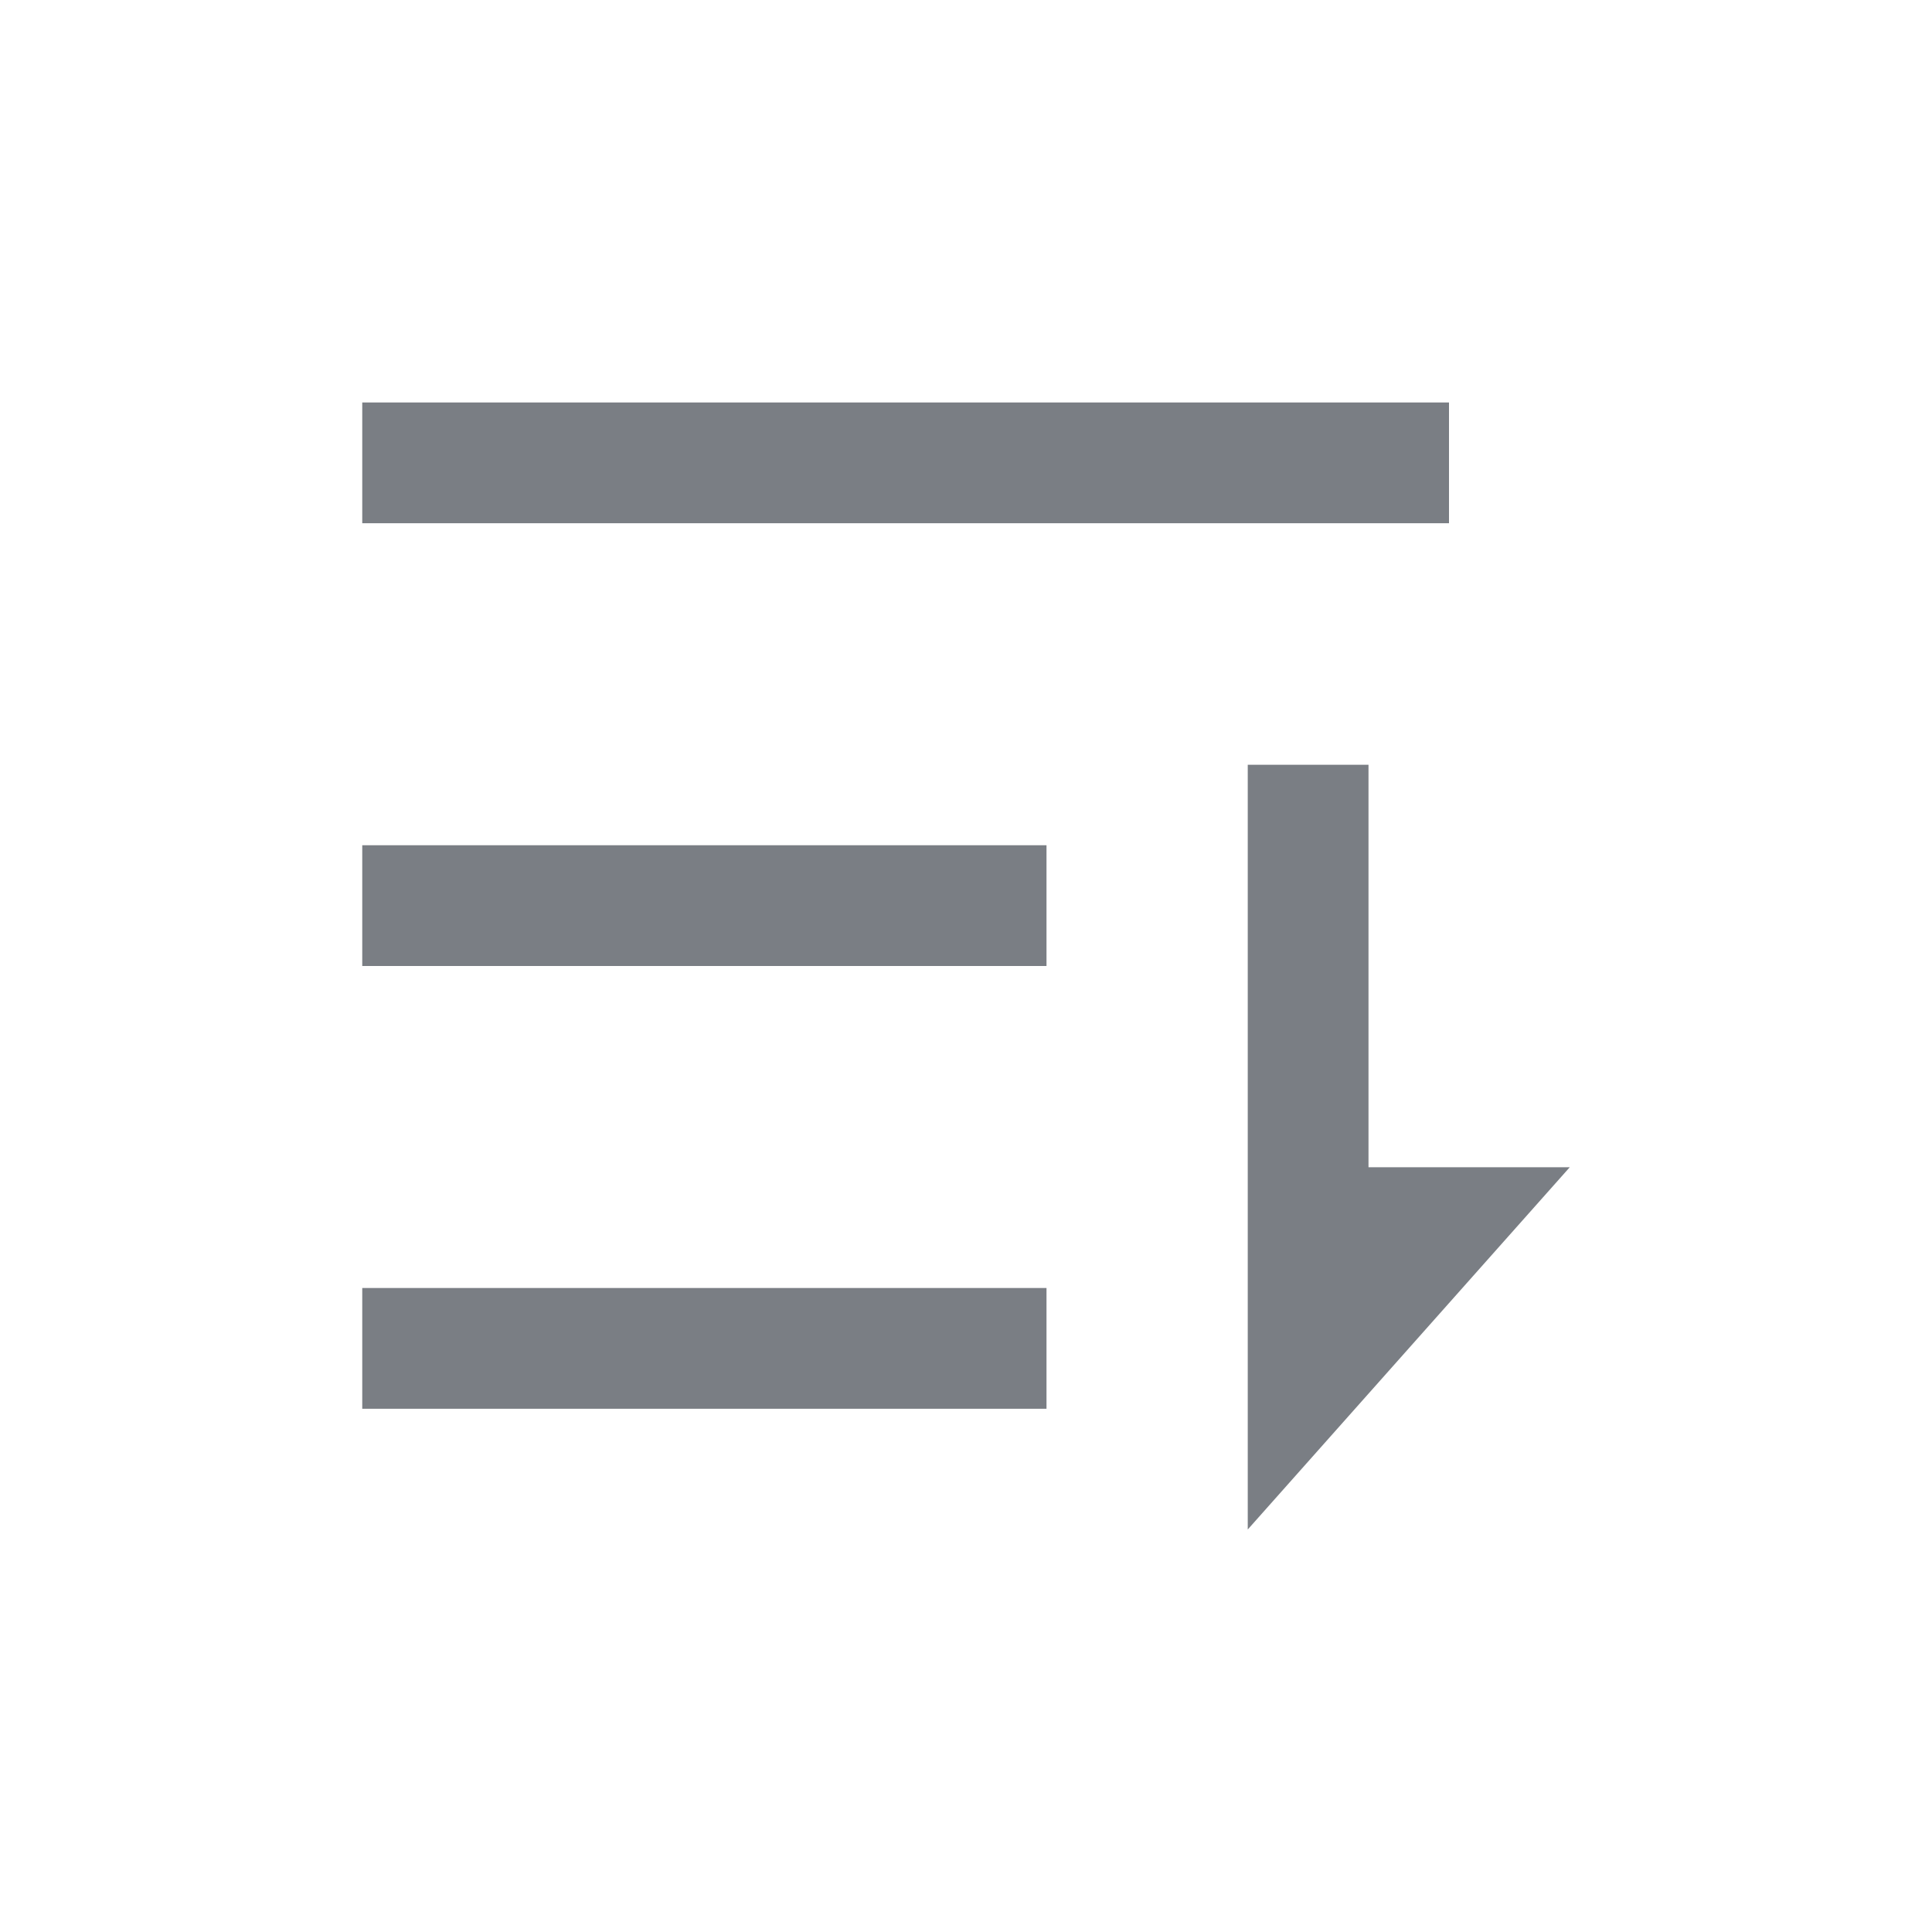 <?xml version="1.0" encoding="UTF-8"?>
<svg width="48px" height="48px" viewBox="0 0 48 48" version="1.1" xmlns="http://www.w3.org/2000/svg" xmlns:xlink="http://www.w3.org/1999/xlink">
    <!-- Generator: Sketch 52.4 (67378) - http://www.bohemiancoding.com/sketch -->
    <title>筛选</title>
    <desc>Created with Sketch.</desc>
    <g id="筛选" stroke="none" stroke-width="1" fill="none" fill-rule="evenodd">
        <g id="filtrate">
            <g>
                <rect id="Rectangle-11" x="0" y="0" width="48" height="48"></rect>
                <path d="M9,10 L36,10 L36,13 L9,13 L9,10 Z M9,21 L26,21 L26,24 L9,24 L9,21 Z M9,32 L26,32 L26,35 L9,35 L9,32 Z M31,19 L34,19 L34,29 L39,29 L31,38 L31,19 Z" id="Combined-Shape" fill="#7A7E84"></path>
            </g>
        </g>
    </g>
</svg>